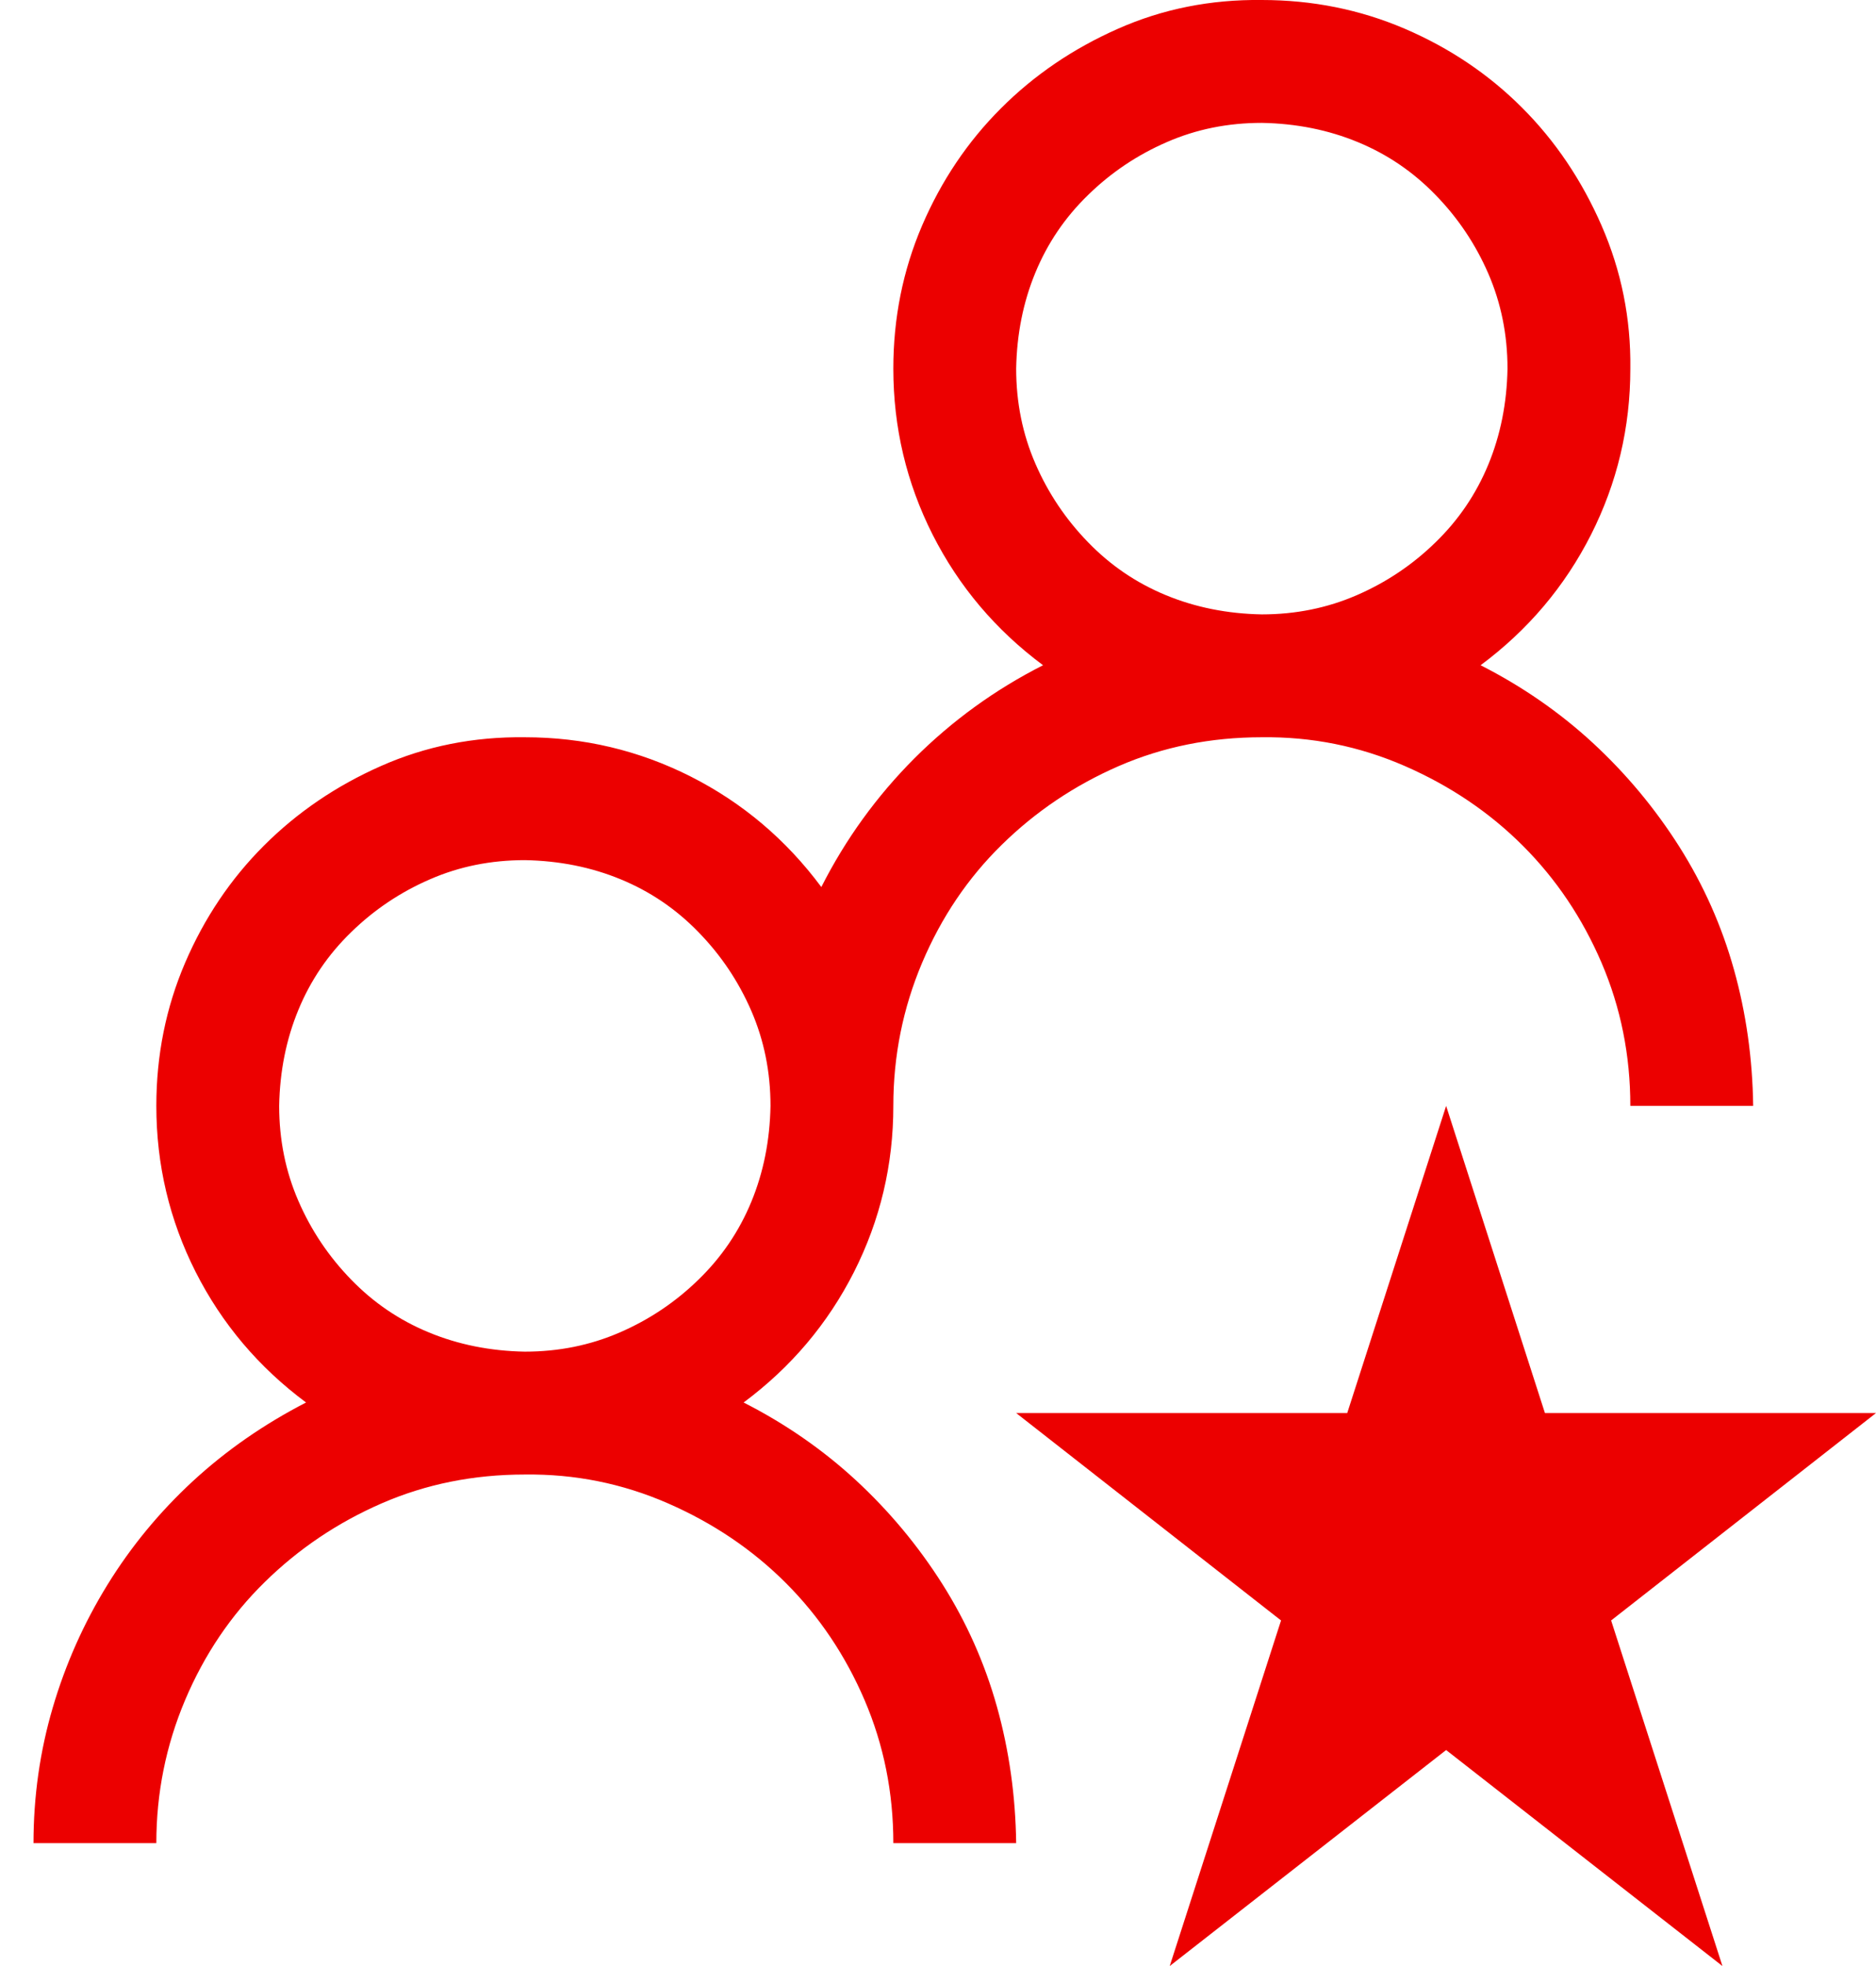 <svg width="21" height="22" viewBox="0 0 21 22" fill="none" xmlns="http://www.w3.org/2000/svg">
<path d="M8.324 15.694C8.79 15.931 9.209 16.221 9.581 16.564C9.953 16.908 10.276 17.295 10.548 17.724C10.82 18.154 11.024 18.613 11.16 19.099C11.296 19.586 11.368 20.095 11.375 20.625H10C10 20.059 9.893 19.526 9.678 19.024C9.463 18.523 9.169 18.086 8.797 17.714C8.424 17.341 7.984 17.044 7.476 16.822C6.967 16.6 6.434 16.493 5.875 16.5C5.302 16.5 4.769 16.607 4.274 16.822C3.78 17.037 3.343 17.331 2.964 17.703C2.584 18.075 2.287 18.516 2.072 19.024C1.857 19.533 1.75 20.066 1.75 20.625H0.375C0.375 20.102 0.447 19.597 0.59 19.11C0.733 18.623 0.937 18.165 1.202 17.735C1.467 17.305 1.786 16.919 2.158 16.575C2.531 16.231 2.953 15.938 3.426 15.694C2.896 15.3 2.484 14.813 2.19 14.233C1.897 13.653 1.75 13.034 1.75 12.375C1.75 11.809 1.857 11.276 2.072 10.774C2.287 10.273 2.581 9.836 2.953 9.464C3.326 9.091 3.762 8.794 4.264 8.572C4.765 8.35 5.302 8.243 5.875 8.25C6.534 8.25 7.153 8.397 7.733 8.69C8.313 8.984 8.8 9.396 9.194 9.926C9.466 9.389 9.814 8.909 10.236 8.486C10.659 8.064 11.139 7.716 11.676 7.444C11.146 7.05 10.734 6.563 10.44 5.983C10.147 5.403 10 4.784 10 4.125C10 3.559 10.107 3.026 10.322 2.524C10.537 2.023 10.831 1.586 11.203 1.214C11.575 0.841 12.012 0.544 12.514 0.322C13.015 0.1 13.552 -0.007 14.125 -0C14.691 -0 15.224 0.107 15.726 0.322C16.227 0.537 16.664 0.831 17.036 1.203C17.409 1.575 17.706 2.016 17.928 2.524C18.15 3.033 18.257 3.566 18.25 4.125C18.25 4.784 18.103 5.403 17.81 5.983C17.516 6.563 17.104 7.05 16.574 7.444C17.04 7.681 17.459 7.971 17.831 8.314C18.203 8.658 18.526 9.045 18.798 9.474C19.07 9.904 19.274 10.363 19.41 10.85C19.546 11.336 19.618 11.845 19.625 12.375H18.25C18.25 11.809 18.143 11.276 17.928 10.774C17.713 10.273 17.419 9.836 17.047 9.464C16.674 9.091 16.234 8.794 15.726 8.572C15.217 8.35 14.684 8.243 14.125 8.25C13.552 8.25 13.019 8.357 12.524 8.572C12.03 8.787 11.593 9.081 11.214 9.453C10.834 9.825 10.537 10.266 10.322 10.774C10.107 11.283 10 11.816 10 12.375C10 13.034 9.853 13.653 9.56 14.233C9.266 14.813 8.854 15.3 8.324 15.694ZM11.375 4.125C11.375 4.504 11.447 4.859 11.59 5.188C11.733 5.518 11.93 5.811 12.181 6.069C12.431 6.327 12.721 6.524 13.051 6.66C13.38 6.796 13.738 6.868 14.125 6.875C14.505 6.875 14.859 6.803 15.188 6.66C15.518 6.517 15.812 6.32 16.069 6.069C16.327 5.819 16.524 5.528 16.66 5.199C16.796 4.87 16.868 4.512 16.875 4.125C16.875 3.745 16.803 3.391 16.66 3.061C16.517 2.732 16.32 2.438 16.069 2.181C15.819 1.923 15.529 1.726 15.199 1.59C14.87 1.454 14.512 1.382 14.125 1.375C13.745 1.375 13.391 1.446 13.062 1.59C12.732 1.733 12.438 1.93 12.181 2.181C11.923 2.431 11.726 2.721 11.59 3.051C11.454 3.38 11.382 3.738 11.375 4.125ZM3.125 12.375C3.125 12.754 3.197 13.109 3.34 13.438C3.483 13.768 3.68 14.061 3.931 14.319C4.181 14.577 4.471 14.774 4.801 14.91C5.13 15.046 5.488 15.118 5.875 15.125C6.255 15.125 6.609 15.053 6.938 14.91C7.268 14.767 7.562 14.57 7.819 14.319C8.077 14.069 8.274 13.778 8.41 13.449C8.546 13.12 8.618 12.762 8.625 12.375C8.625 11.995 8.553 11.641 8.41 11.311C8.267 10.982 8.07 10.688 7.819 10.431C7.569 10.173 7.279 9.976 6.949 9.84C6.62 9.704 6.262 9.632 5.875 9.625C5.495 9.625 5.141 9.696 4.812 9.84C4.482 9.983 4.188 10.18 3.931 10.431C3.673 10.681 3.476 10.971 3.34 11.301C3.204 11.63 3.132 11.988 3.125 12.375ZM19.281 22L16.188 19.583L13.094 22L14.34 18.133L11.375 15.812H15.081L16.188 12.375L17.294 15.812H21L18.035 18.133L19.281 22Z" fill="#EC0000"/>
</svg>
